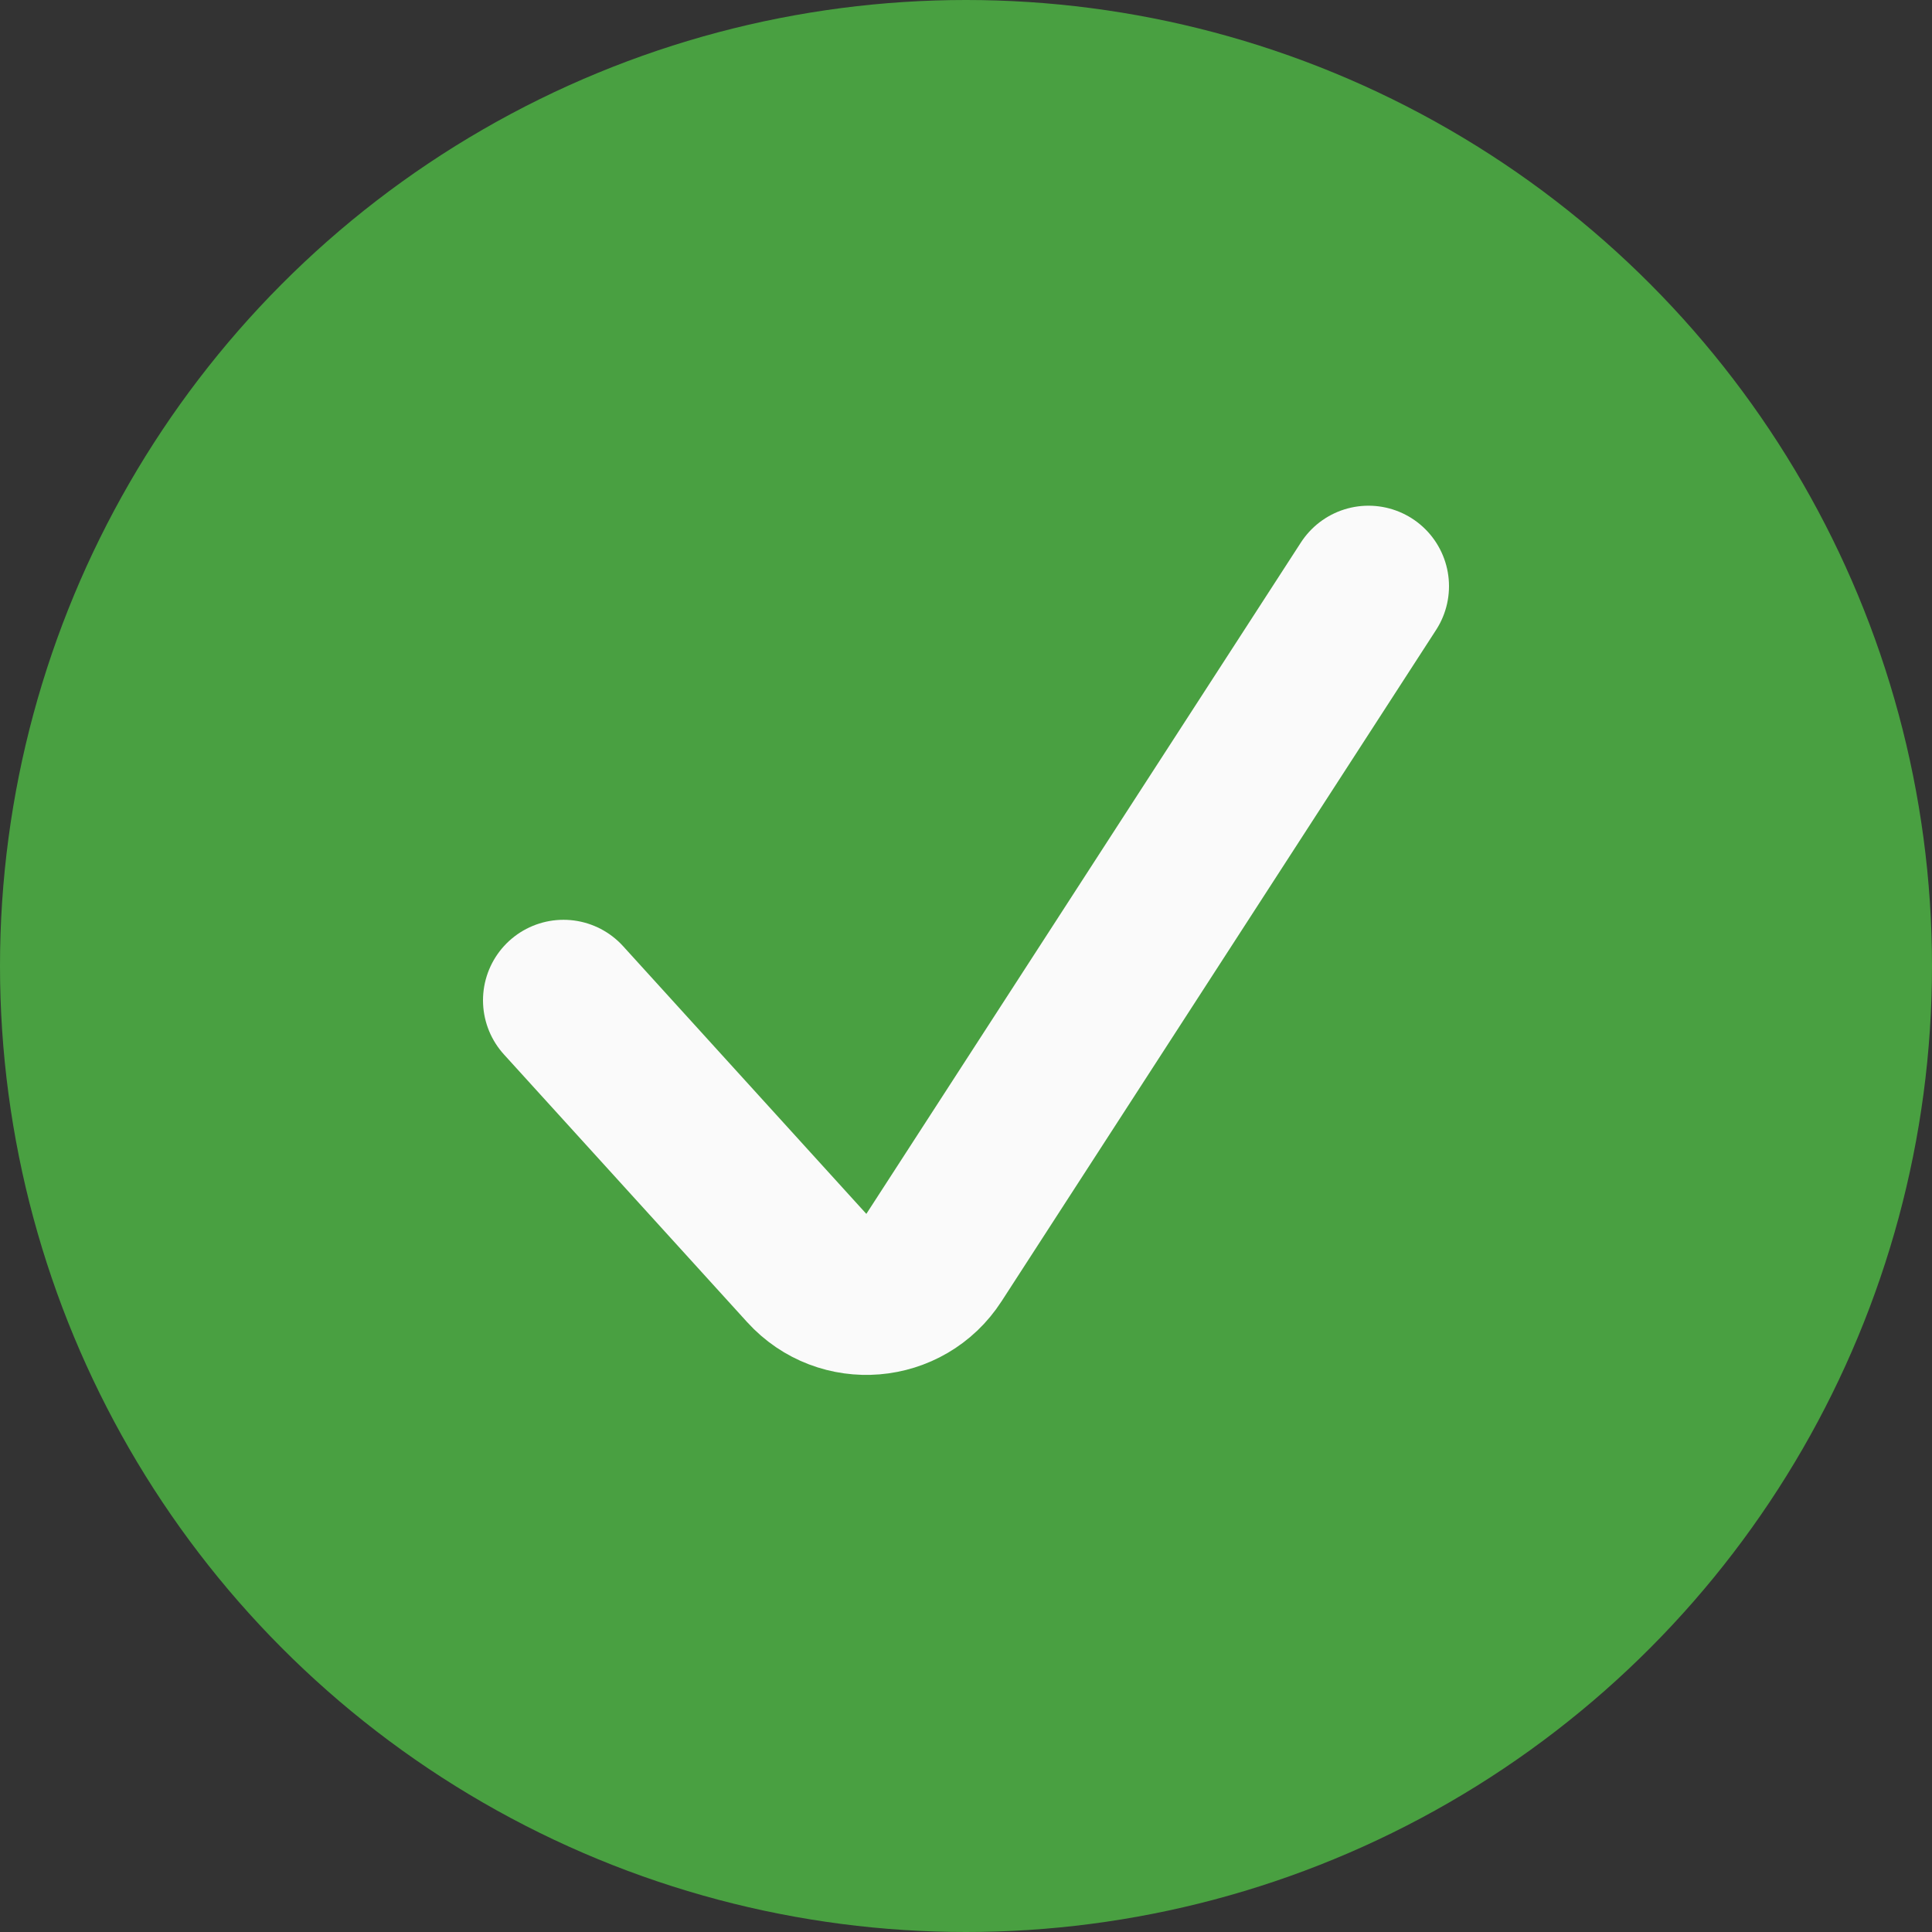 <svg width="12" height="12" viewBox="0 0 12 12" fill="none" xmlns="http://www.w3.org/2000/svg">
<rect x="0" y="0" width="12" height="12" fill="#333333" stroke="none"/>
<circle cx="6" cy="6" r="6" fill="#49A041"/>
<path d="M3.5 6.213L5.011 7.876C5.232 8.119 5.623 8.087 5.801 7.811L8.5 3.641" stroke="#FAFAFA" stroke-linecap="round"/>
</svg>
